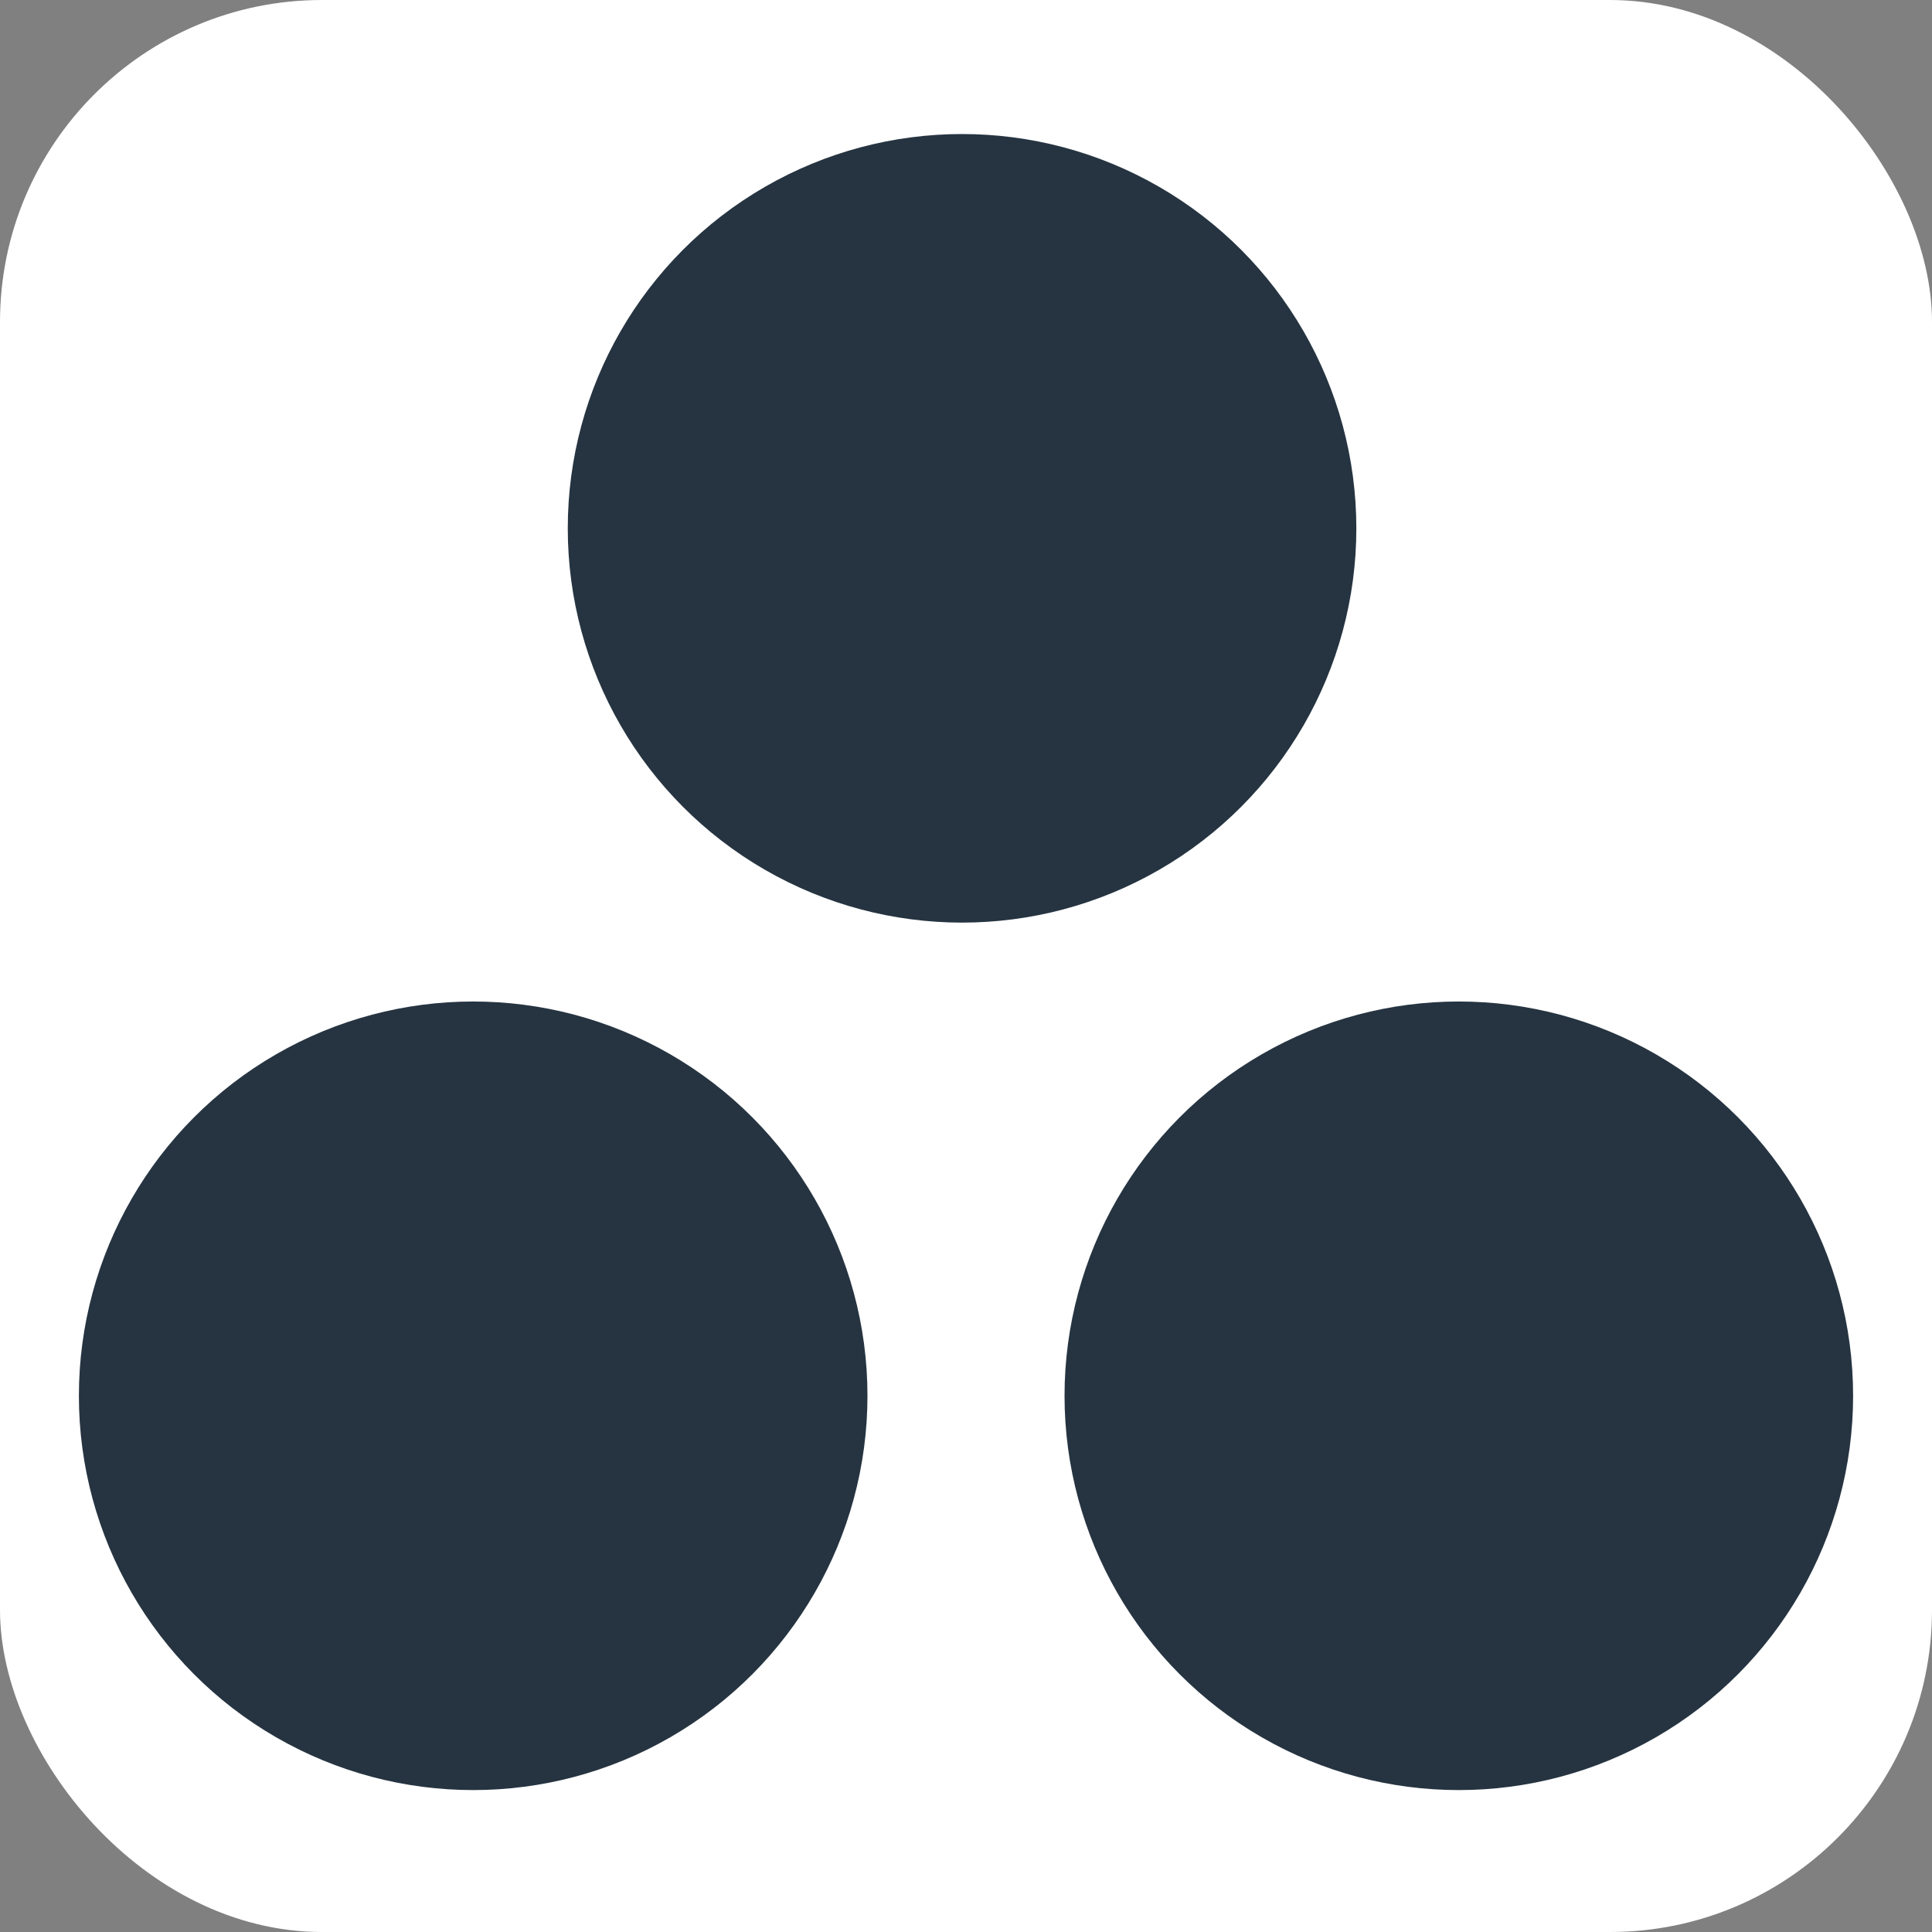 <svg width="24" height="24" viewBox="0 0 24 24" fill="none" xmlns="http://www.w3.org/2000/svg">
<rect x="0" y="0" width="24" height="24" fill="#808080" stroke="none"/>
<rect width="24" height="24" rx="4" fill="white"/>
<circle cx="11.951" cy="6.563" r="4.898" fill="#263441"/>
<circle cx="18.122" cy="17.339" r="4.898" fill="#263441"/>
<circle cx="5.878" cy="17.339" r="4.898" fill="#263441"/>
</svg>
